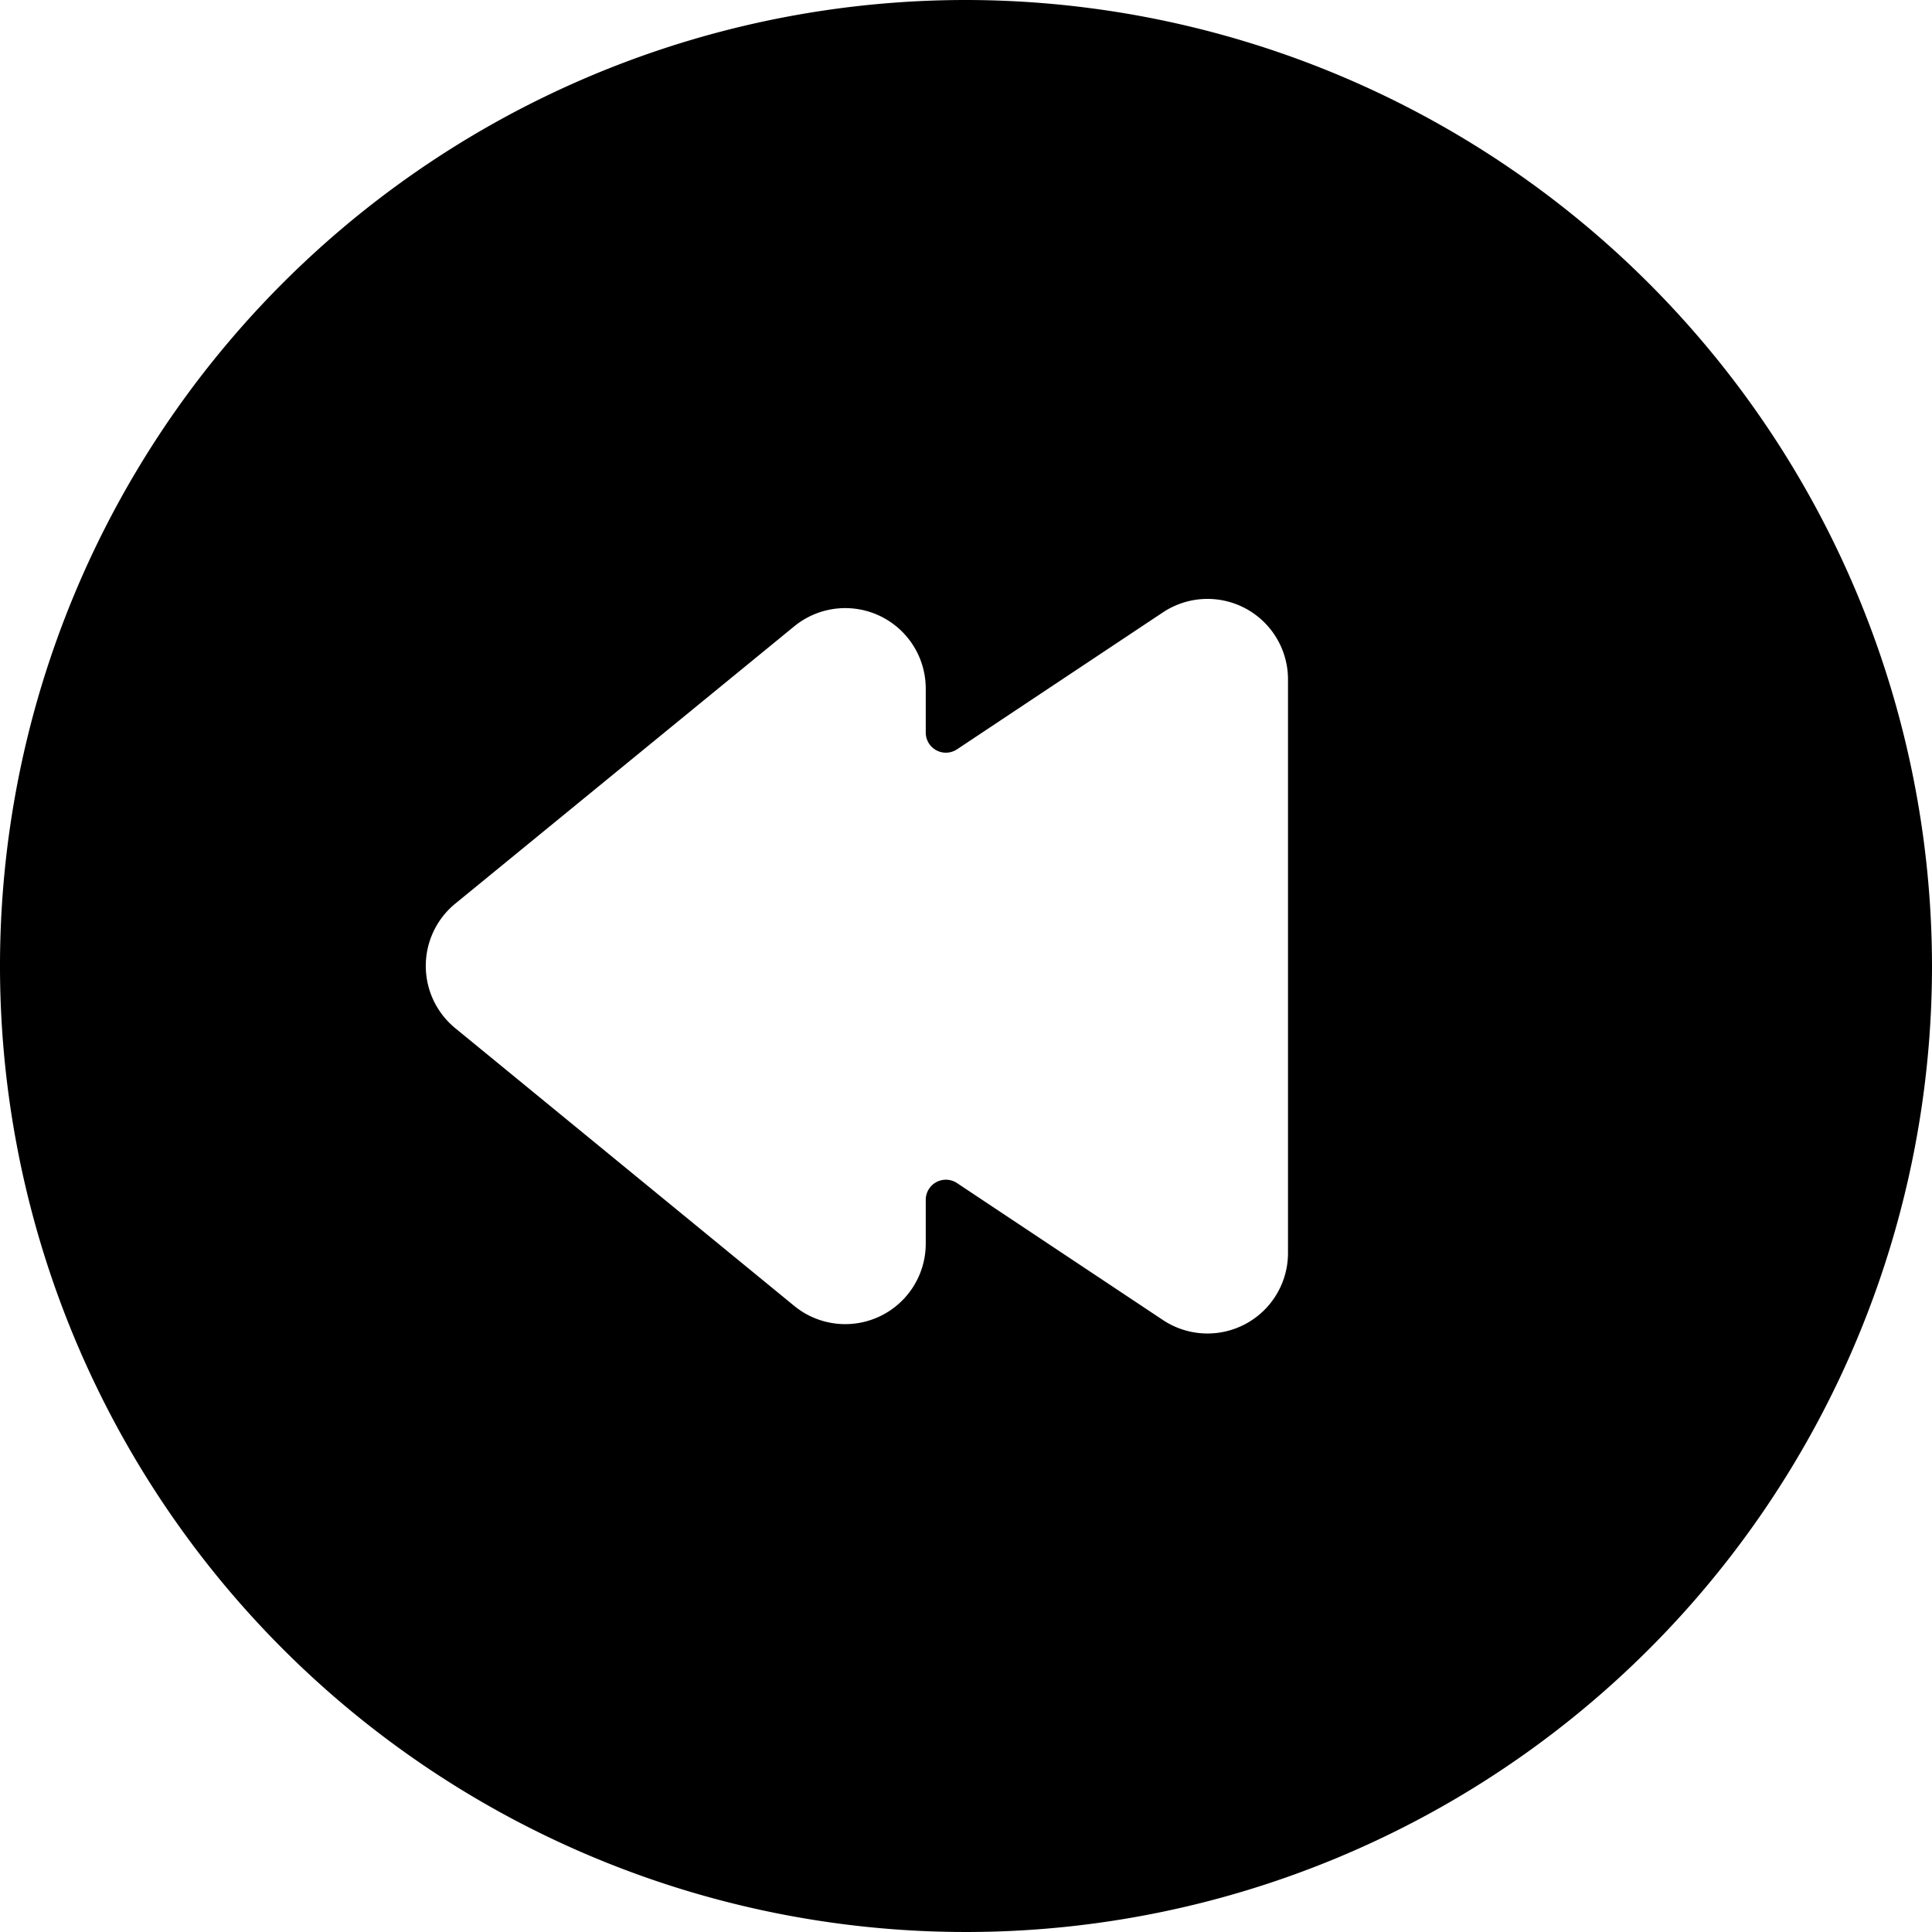 <svg xmlns="http://www.w3.org/2000/svg" viewBox="0 0 24 24"><title>button-rewind-1</title><path d="M12,0A12,12,0,1,0,24,12,12.013,12.013,0,0,0,12,0Zm4,15.565a1,1,0,0,1-1.555.832l-2.556-1.7a.25.25,0,0,0-.389.208v.544a1,1,0,0,1-1.633.774L5.656,12.773a1,1,0,0,1,0-1.548L9.867,7.78a1,1,0,0,1,1.633.774V9.1a.25.25,0,0,0,.389.208l2.556-1.7A1,1,0,0,1,16,8.433Z"/></svg>